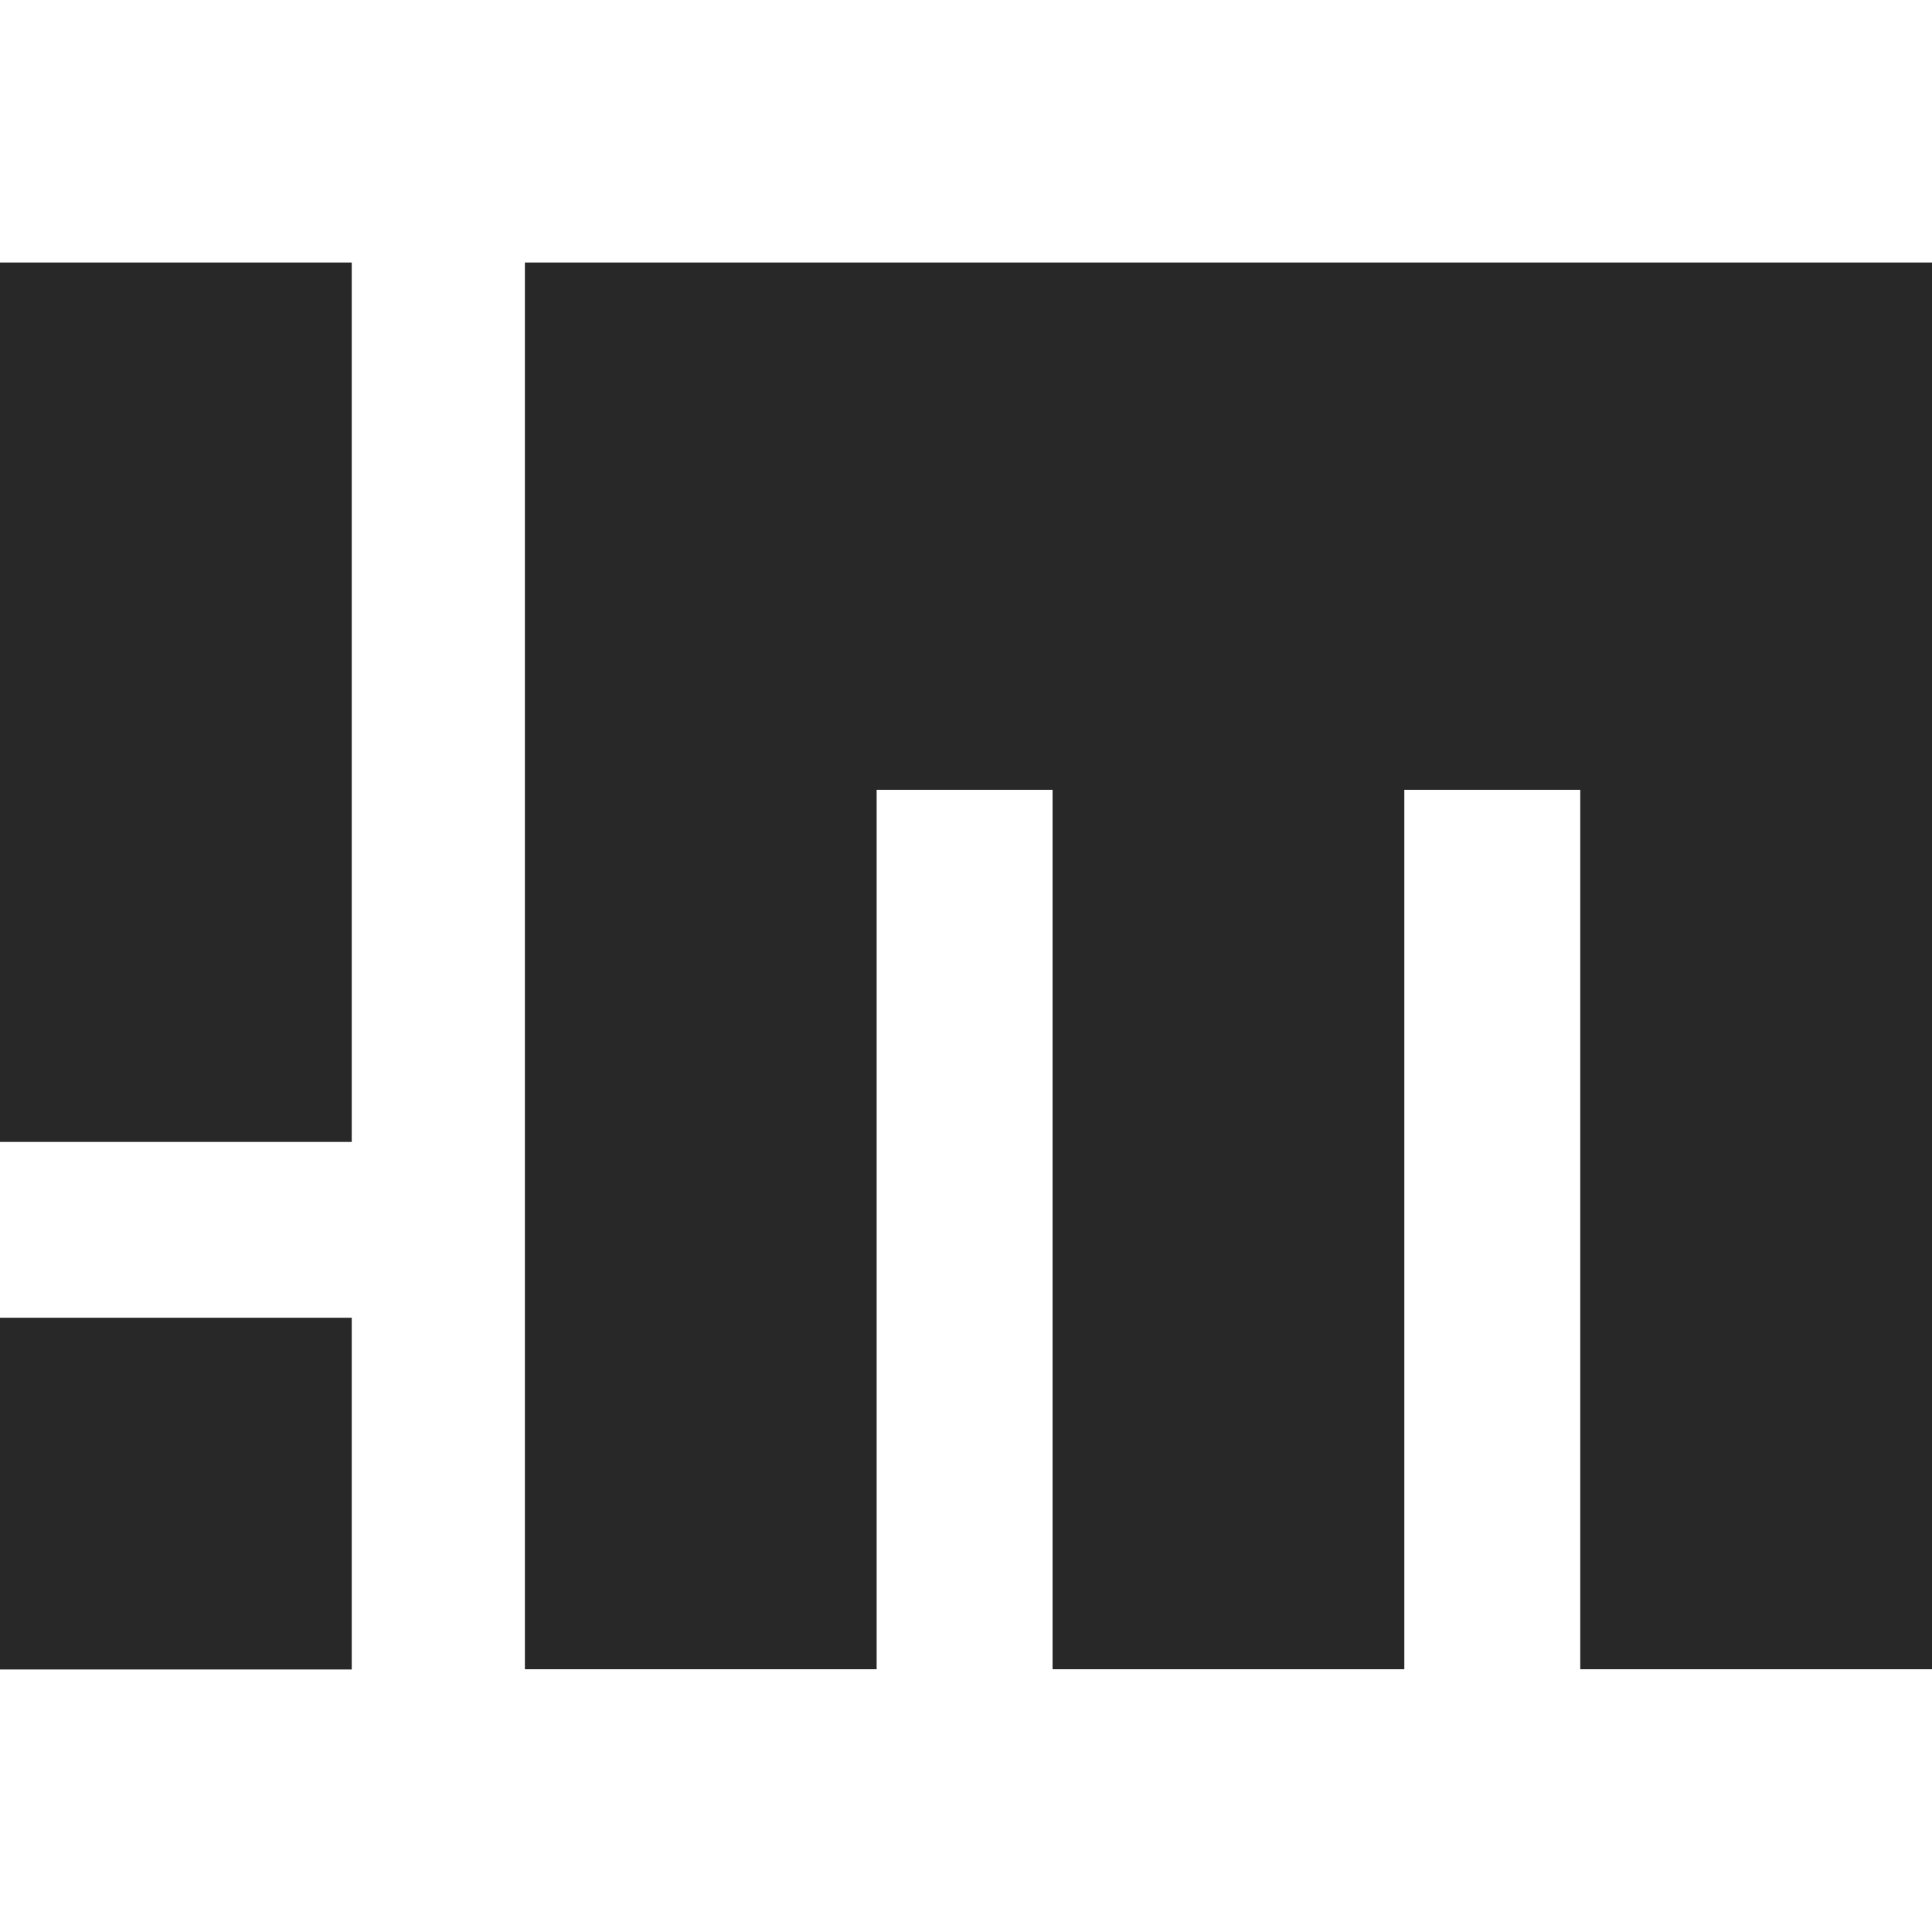<svg width="16" height="16" version="1.1" xmlns="http://www.w3.org/2000/svg">
  <defs>
    <style id="current-color-scheme" type="text/css">.ColorScheme-Text { color:#282828; } .ColorScheme-Highlight { color:#458588; }</style>
  </defs>
  <path class="ColorScheme-Text" d="m4.347 2.174v11.65h2.913v-7.283h1.457v7.283h2.913v-7.283h1.457v7.283h2.913v-11.65h-11.65zm-4.347 0h2.913v7.283h-2.913v-7.283zm0 8.739h2.913v2.913h-2.913v-2.913z" fill="currentColor"/>
</svg>
